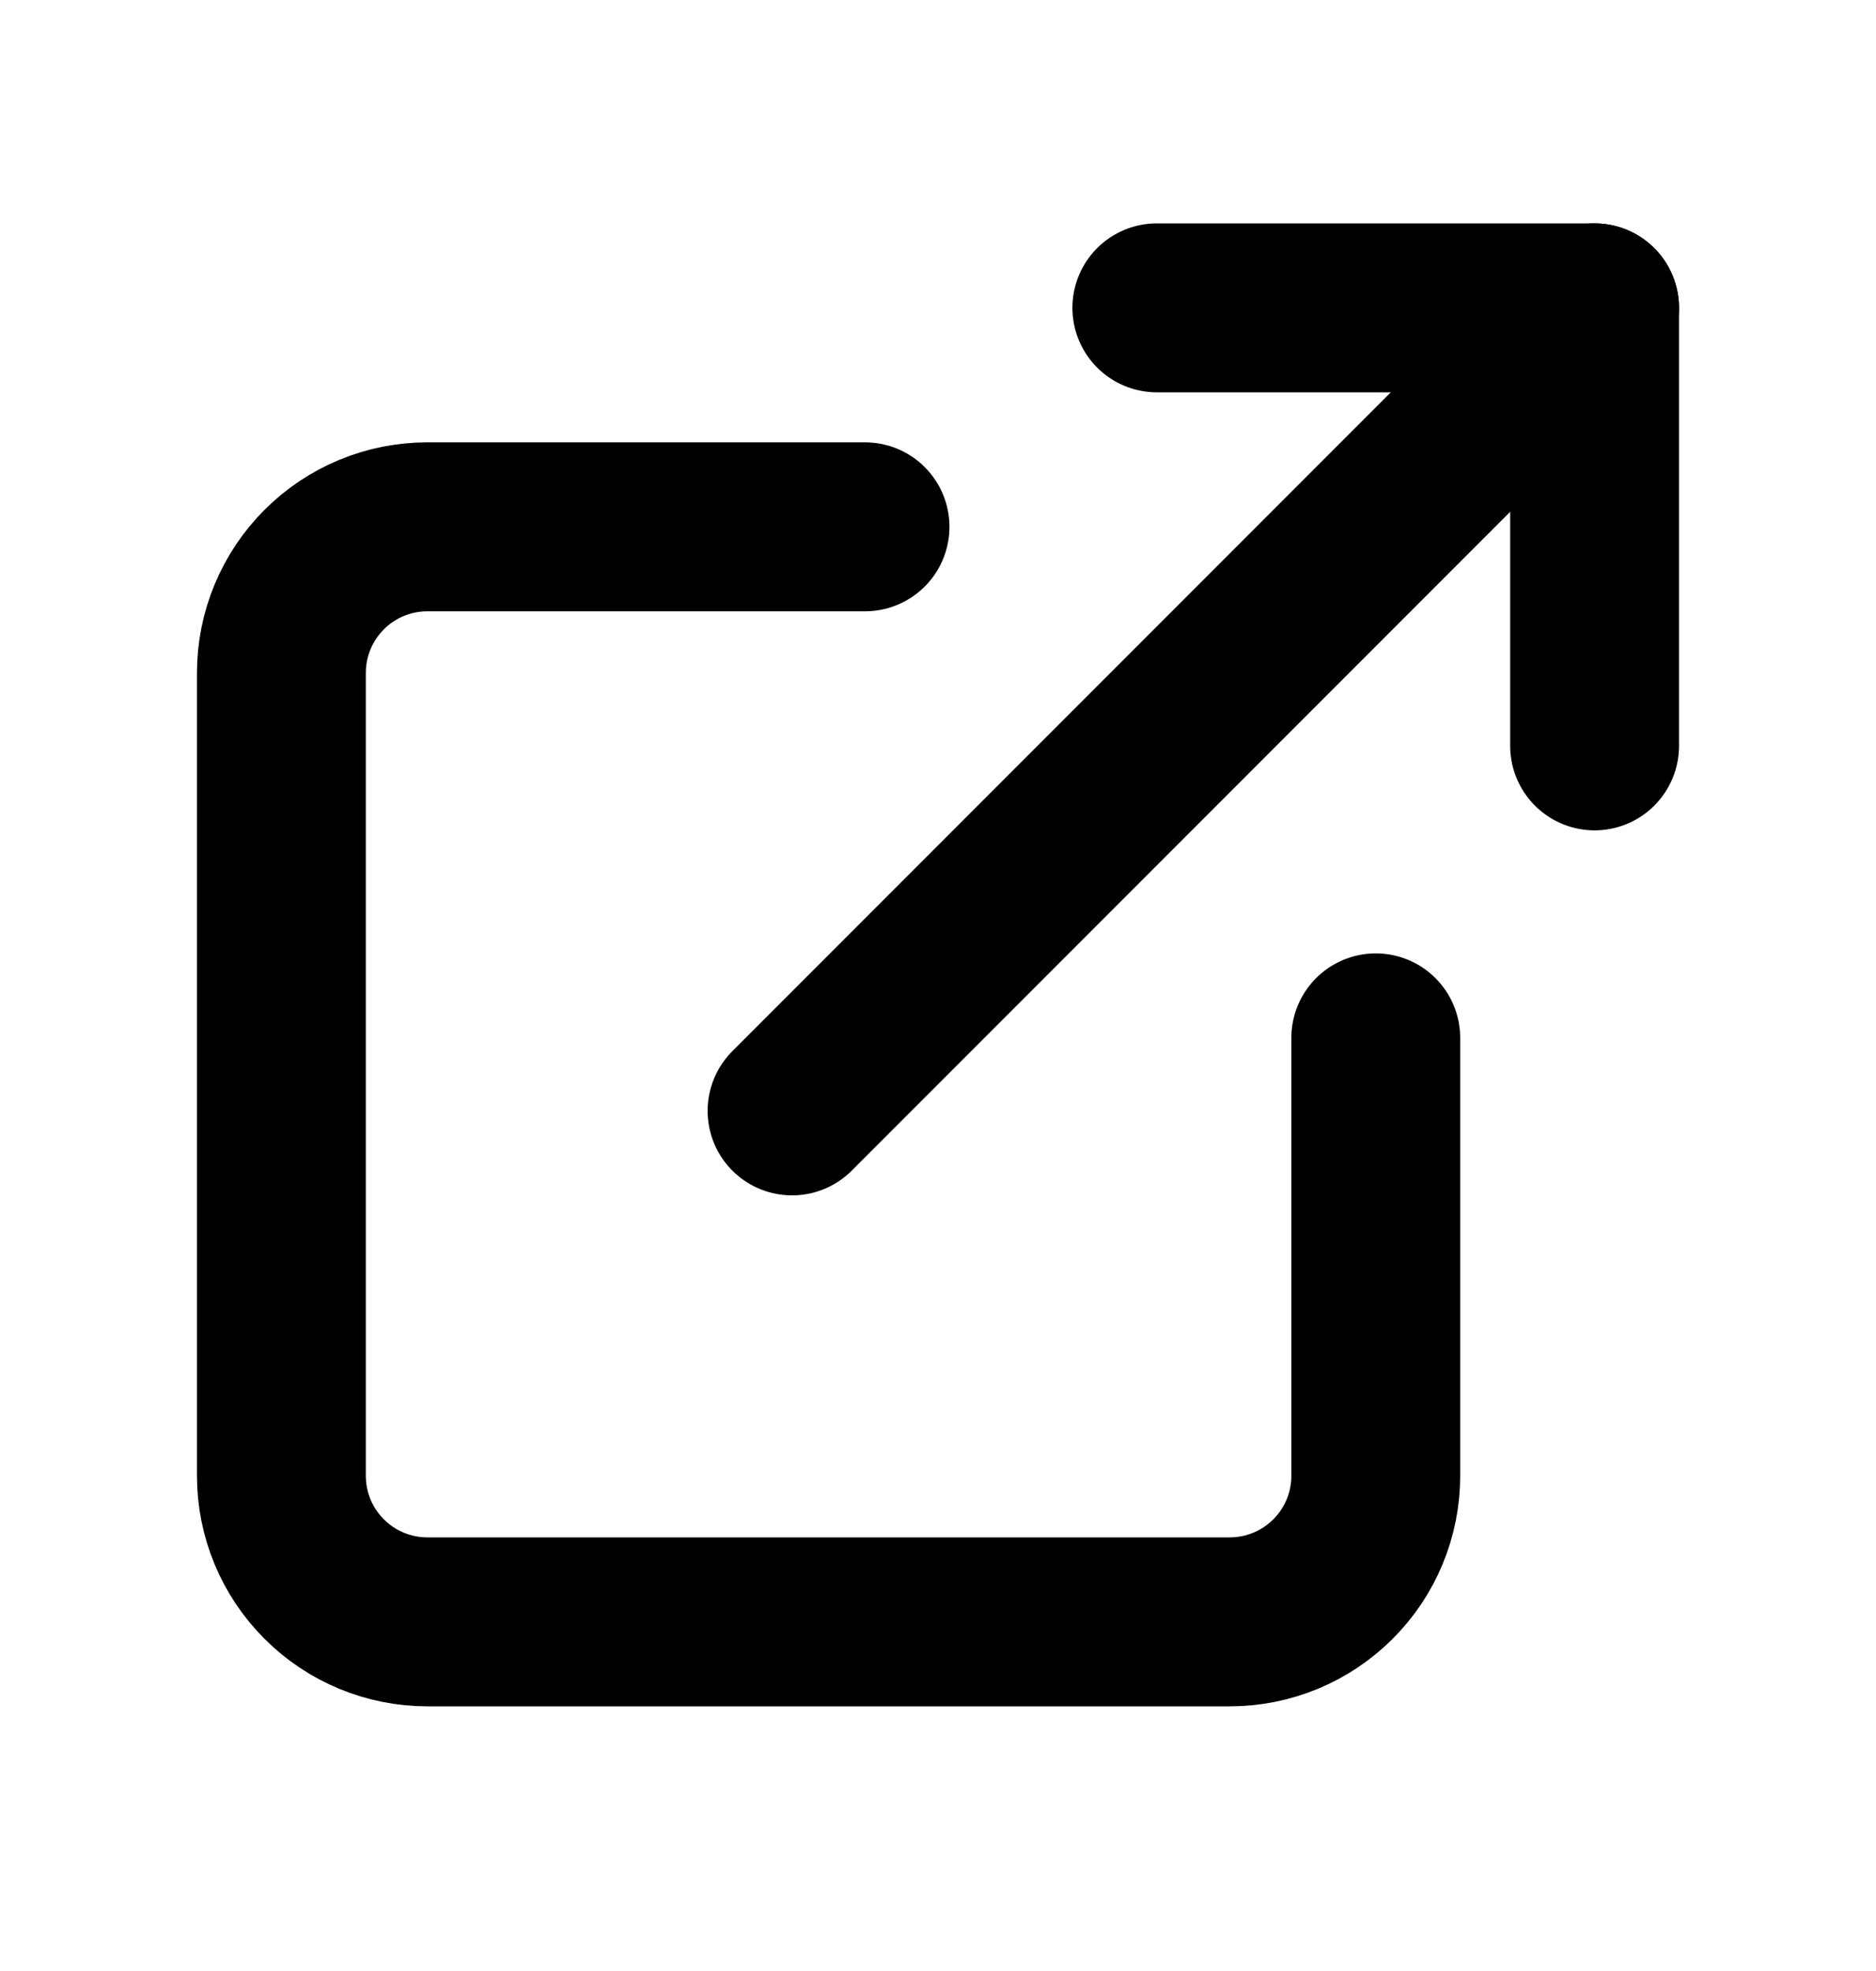 <svg width="20" height="21" viewBox="0 0 20 21" fill="none" xmlns="http://www.w3.org/2000/svg">
<path d="M14.667 11.058V15.725C14.667 16.137 14.503 16.533 14.211 16.824C13.919 17.116 13.524 17.28 13.111 17.28H4.556C4.143 17.28 3.747 17.116 3.456 16.824C3.164 16.533 3 16.137 3 15.725V7.169C3 6.756 3.164 6.361 3.456 6.069C3.747 5.777 4.143 5.613 4.556 5.613H9.222" stroke="currentColor" stroke-width="1.8" stroke-linecap="round" stroke-linejoin="round"/>
<path d="M12.333 3.28H17V7.947" stroke="currentColor" stroke-width="1.8" stroke-linecap="round" stroke-linejoin="round"/>
<path d="M8.444 11.836L17 3.28" stroke="currentColor" stroke-width="1.8" stroke-linecap="round" stroke-linejoin="round"/>
</svg>

